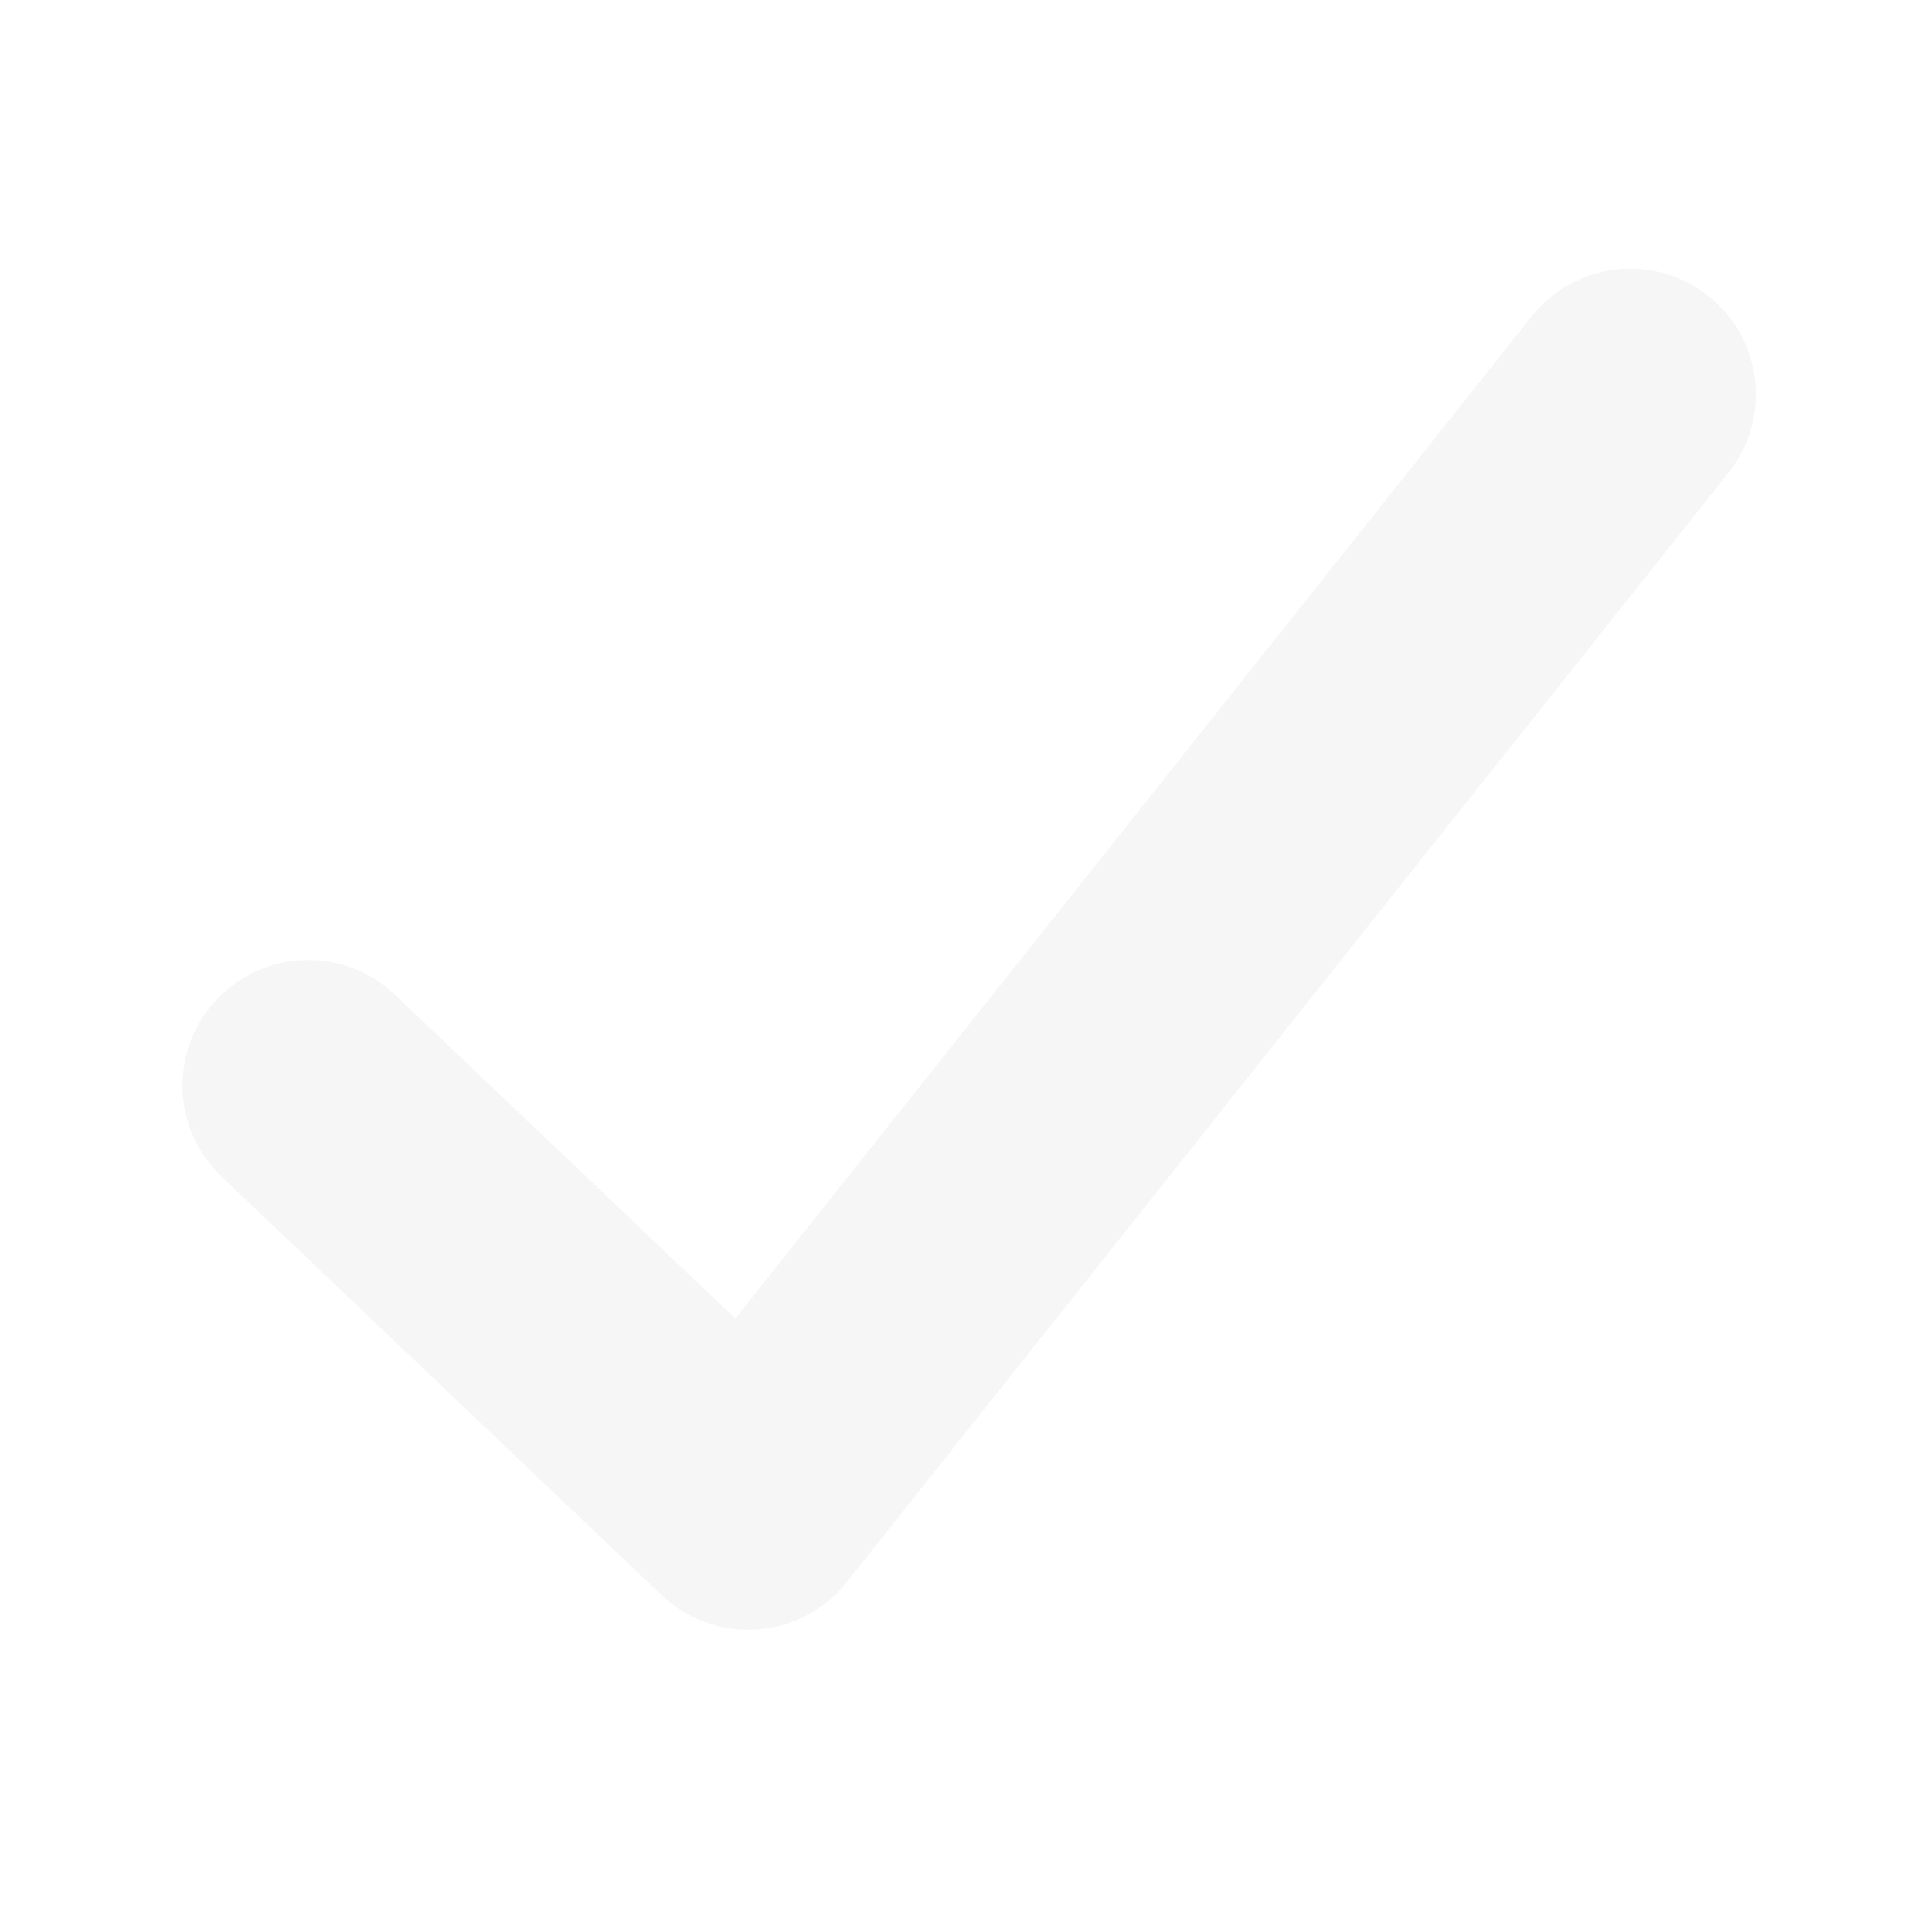 <svg width="20" height="20" viewBox="0 0 20 20" fill="none" xmlns="http://www.w3.org/2000/svg">
<g id="icon_system">
<path id="&#237;&#140;&#168;&#236;&#138;&#164; 172 (Stroke)" fill-rule="evenodd" clip-rule="evenodd" d="M17.686 3.064C18.248 3.511 18.341 4.329 17.895 4.891L8.764 16.38C8.537 16.666 8.2 16.843 7.836 16.868C7.472 16.893 7.114 16.765 6.849 16.513L2.294 12.181C1.773 11.685 1.753 10.862 2.248 10.342C2.743 9.822 3.566 9.801 4.086 10.296L7.612 13.649L15.858 3.273C16.305 2.711 17.123 2.617 17.686 3.064Z" fill="#E1E1E1" fill-opacity="0.3"/>
</g>
</svg>

